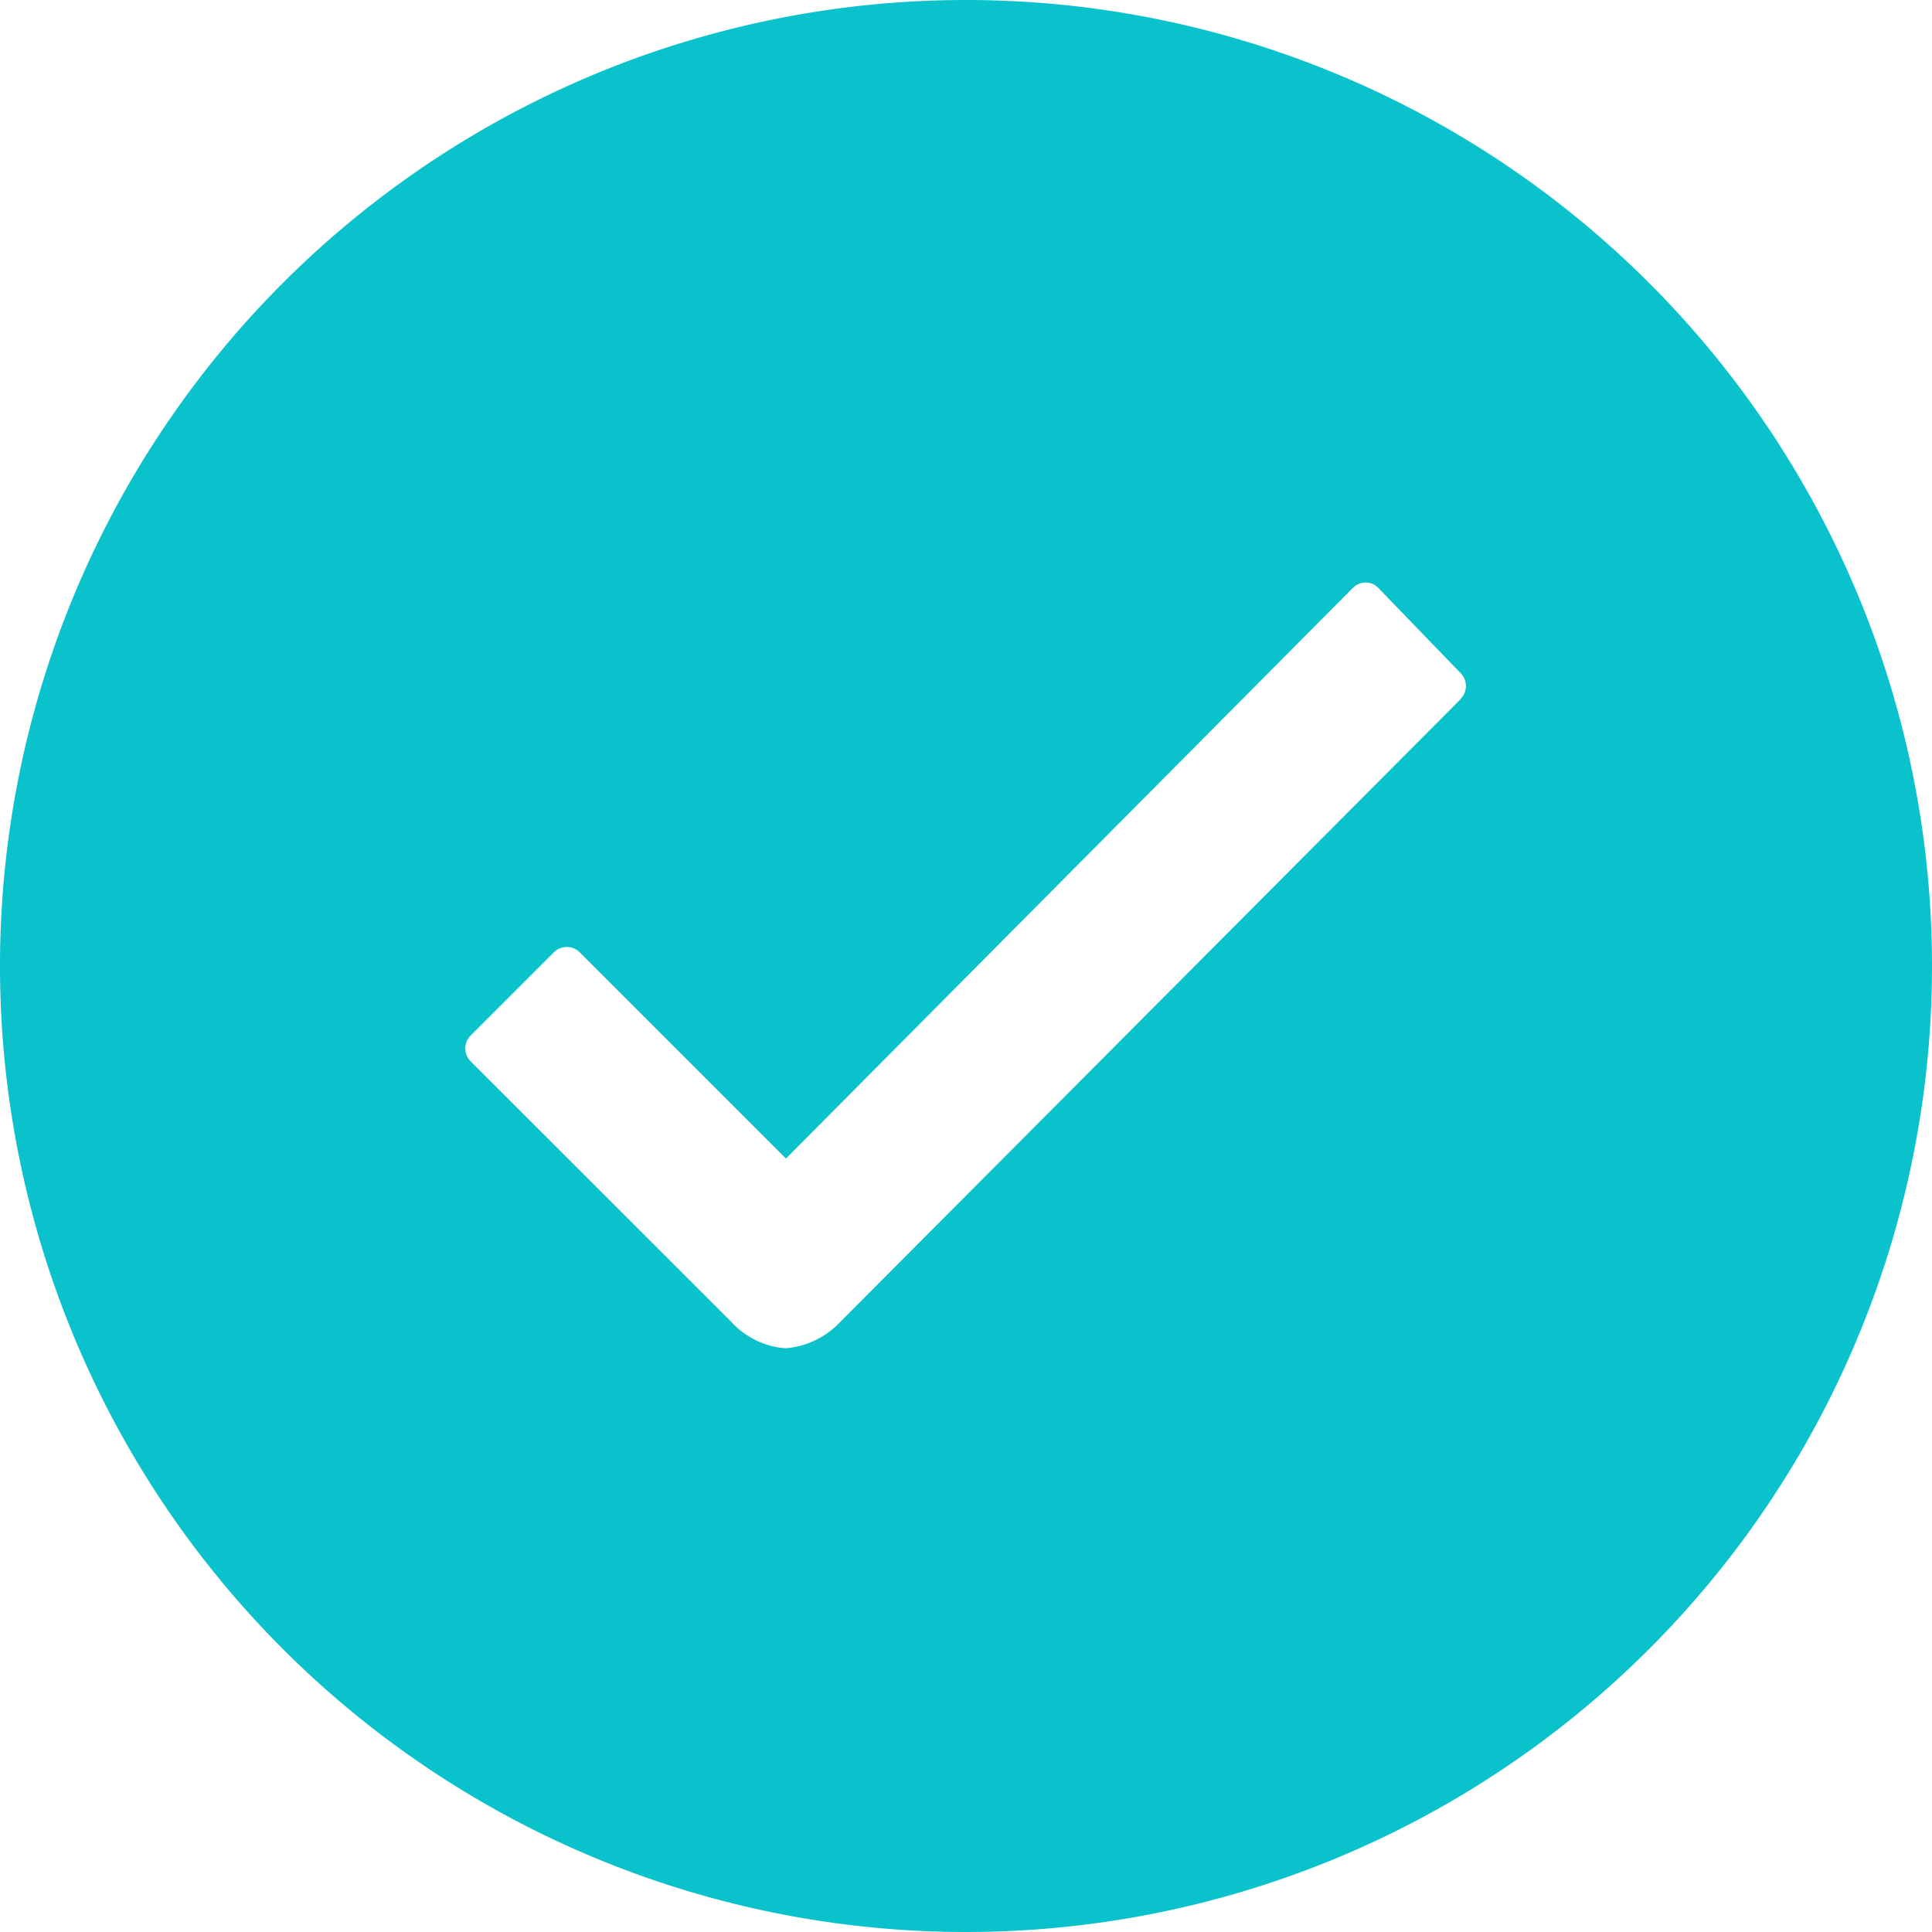<svg id="Checkmark" xmlns="http://www.w3.org/2000/svg" width="21" height="21" viewBox="0 0 21 21">
  <path id="Icon_ionic-ios-checkmark-circle" data-name="Icon ionic-ios-checkmark-circle" d="M13.875,3.375a10.5,10.5,0,1,0,10.5,10.5A10.5,10.5,0,0,0,13.875,3.375Zm5.376,7.6L12.5,17.752H12.5a.912.912,0,0,1-.586.278.884.884,0,0,1-.591-.288L8.494,14.915a.2.2,0,0,1,0-.288l.9-.9a.2.2,0,0,1,.283,0l2.241,2.241,6.159-6.2a.2.2,0,0,1,.141-.061h0a.183.183,0,0,1,.141.061l.883.914A.2.2,0,0,1,19.251,10.972Z" transform="translate(-3.375 -3.375)" fill="#0ac2cc"/>
</svg>
